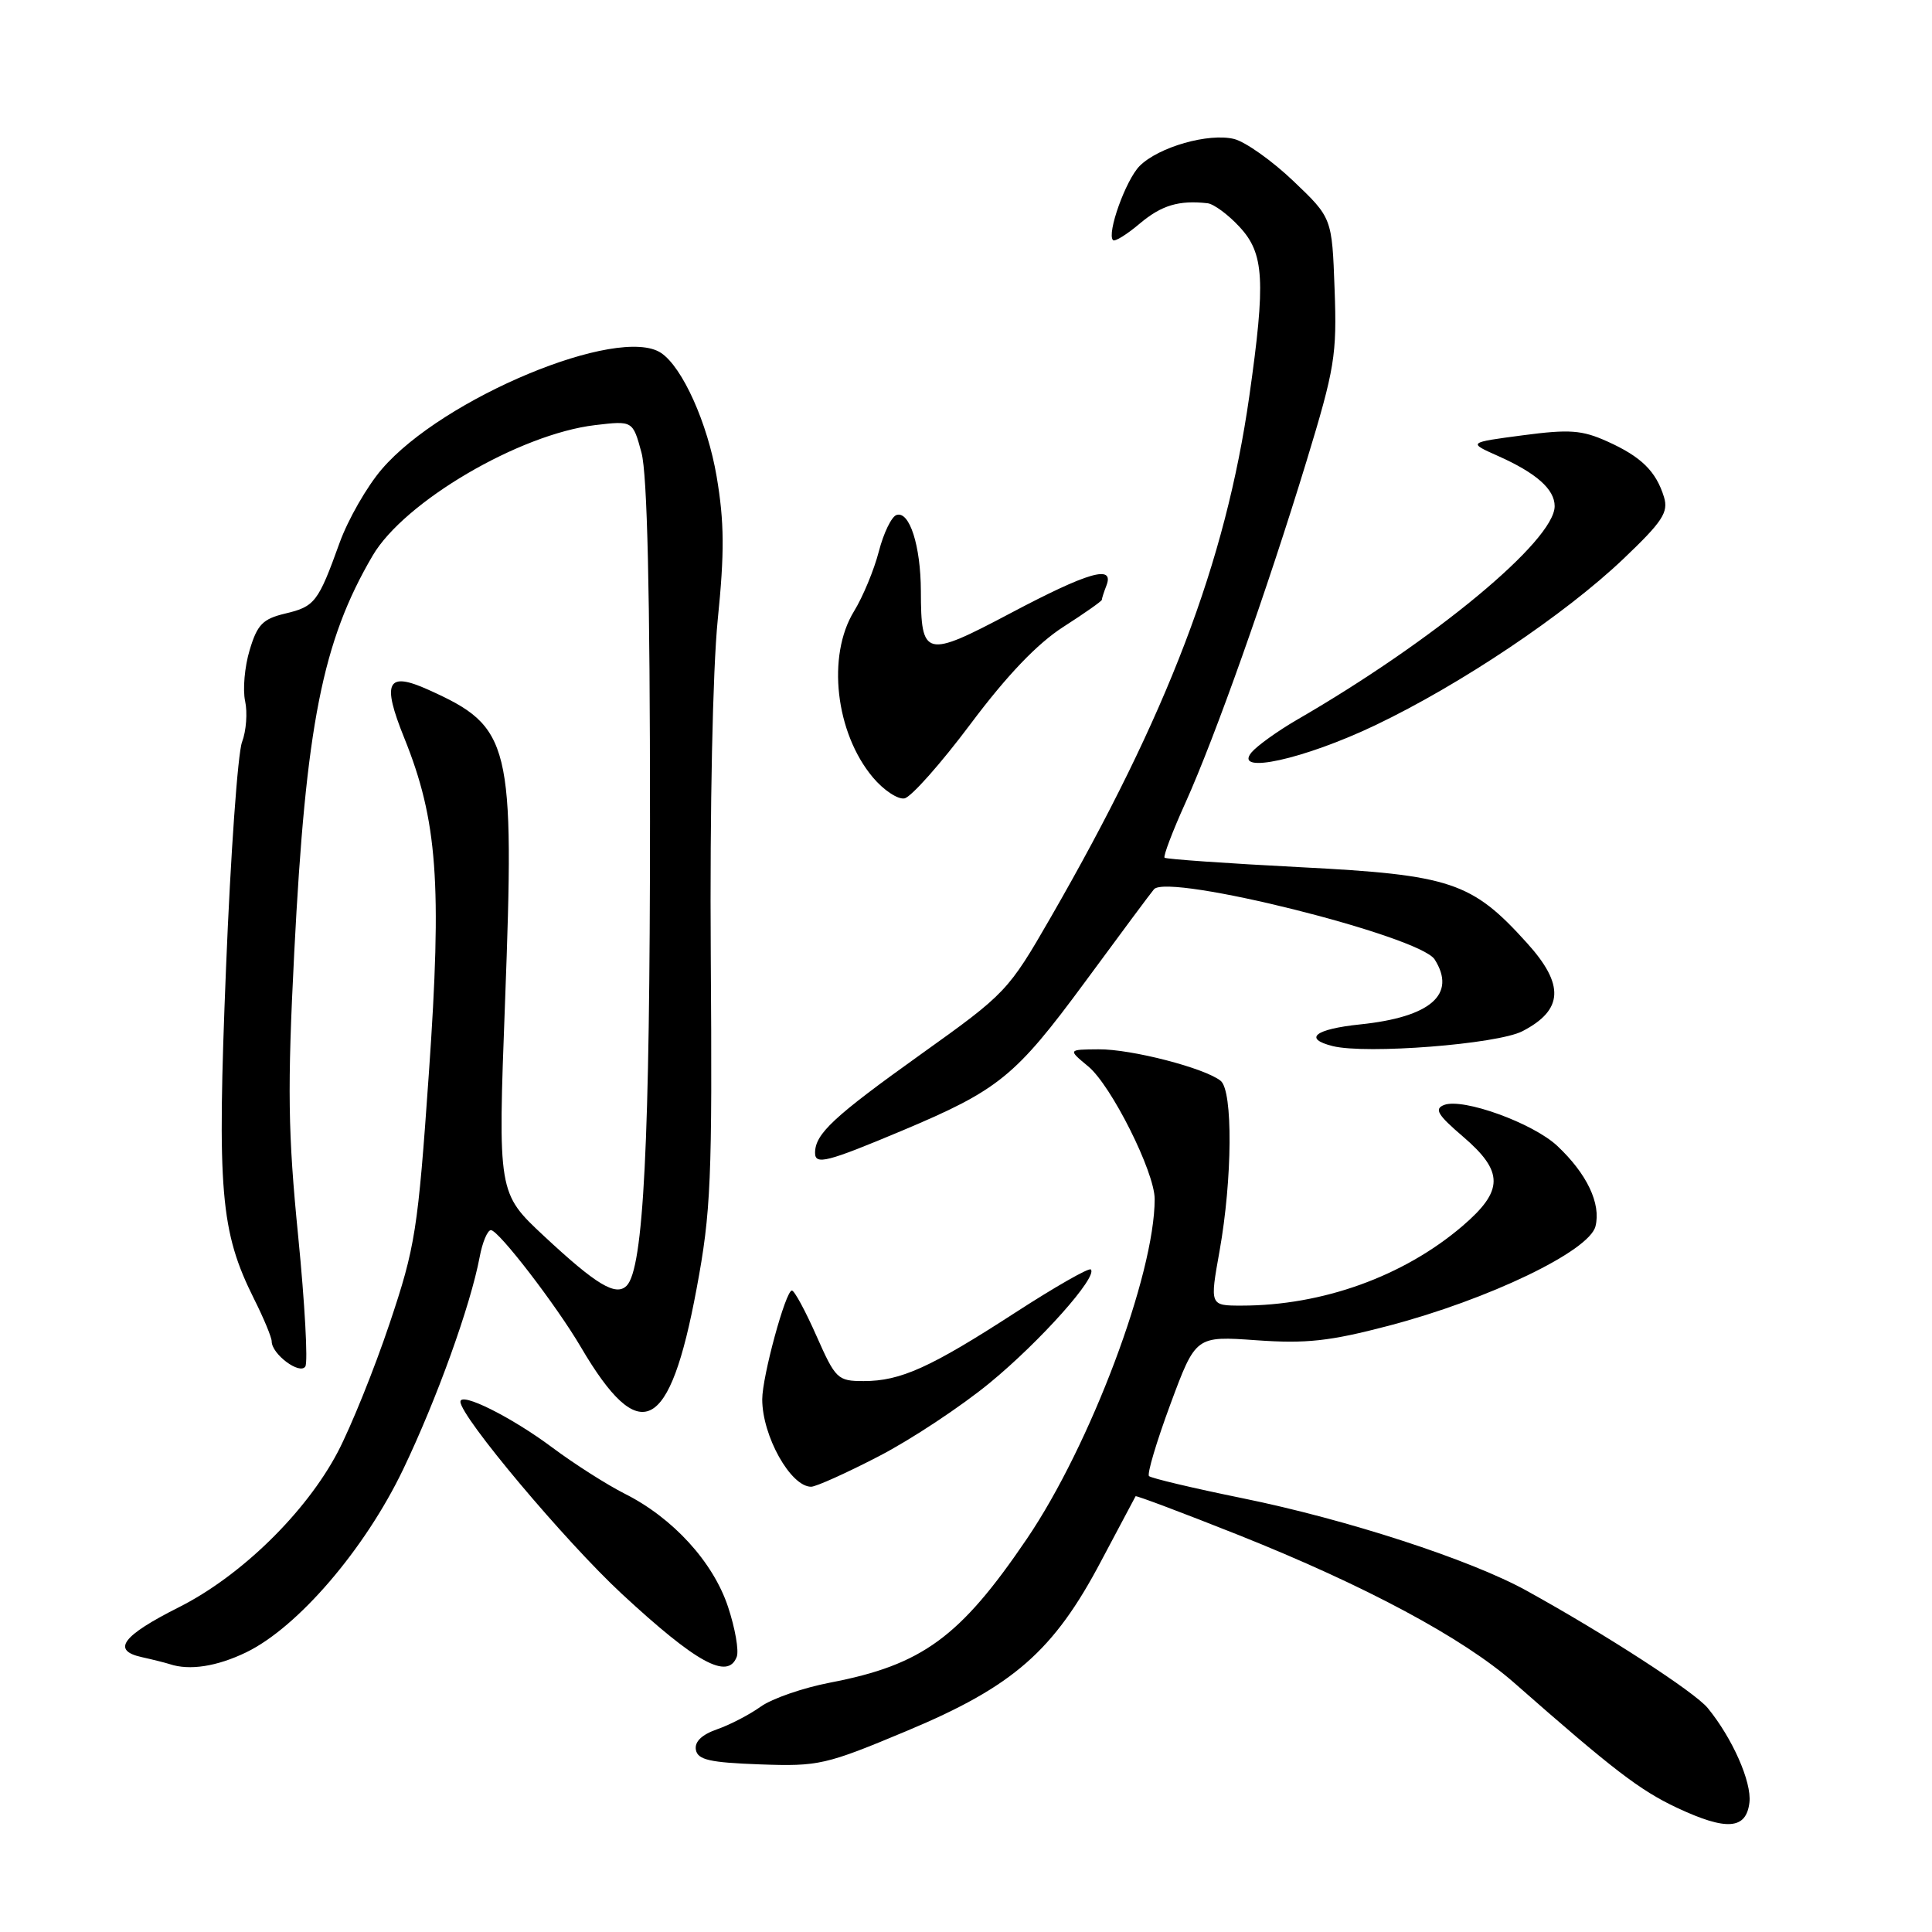 <?xml version="1.0" encoding="UTF-8" standalone="no"?>
<!DOCTYPE svg PUBLIC "-//W3C//DTD SVG 1.1//EN" "http://www.w3.org/Graphics/SVG/1.1/DTD/svg11.dtd" >
<svg xmlns="http://www.w3.org/2000/svg" xmlns:xlink="http://www.w3.org/1999/xlink" version="1.1" viewBox="0 0 256 256">
 <g >
 <path fill="currentColor"
d=" M 231.81 238.83 C 232.12 236.12 229.55 230.31 226.28 226.32 C 224.54 224.20 212.76 216.56 202.29 210.78 C 194.89 206.68 178.48 201.34 164.63 198.52 C 158.10 197.19 152.54 195.87 152.25 195.59 C 151.97 195.31 153.25 191.02 155.09 186.05 C 158.44 177.02 158.44 177.02 166.47 177.59 C 173.08 178.06 176.18 177.72 184.00 175.67 C 197.25 172.19 210.59 165.78 211.41 162.49 C 212.16 159.49 210.28 155.53 206.34 151.83 C 203.11 148.81 193.86 145.46 191.36 146.41 C 190.01 146.93 190.48 147.72 193.85 150.60 C 199.28 155.25 199.27 157.76 193.78 162.46 C 185.99 169.12 175.23 173.00 164.51 173.00 C 160.30 173.00 160.30 173.00 161.60 165.75 C 163.30 156.21 163.38 144.56 161.75 143.22 C 159.67 141.53 149.90 139.00 145.57 139.04 C 141.50 139.07 141.50 139.07 144.18 141.29 C 147.24 143.80 153.00 155.30 153.00 158.88 C 153.00 168.86 144.49 191.50 136.06 203.91 C 127.21 216.95 122.20 220.61 110.02 222.95 C 106.46 223.63 102.31 225.06 100.81 226.13 C 99.32 227.20 96.70 228.56 94.99 229.15 C 92.97 229.86 92.01 230.80 92.21 231.87 C 92.46 233.19 94.07 233.55 100.70 233.79 C 108.49 234.07 109.40 233.86 120.19 229.34 C 134.27 223.45 139.63 218.76 145.92 206.82 C 148.34 202.25 150.39 198.39 150.47 198.26 C 150.56 198.14 156.70 200.45 164.12 203.40 C 180.90 210.09 193.88 217.05 200.61 222.96 C 213.77 234.53 217.28 237.22 222.21 239.54 C 228.78 242.62 231.39 242.43 231.81 238.83 Z  M 32.63 218.94 C 39.47 215.62 48.33 205.30 53.41 194.72 C 57.89 185.37 62.34 173.01 63.56 166.55 C 63.92 164.60 64.60 163.00 65.05 163.00 C 66.06 163.00 73.72 172.96 76.97 178.50 C 84.82 191.86 88.74 189.89 92.30 170.77 C 94.21 160.57 94.39 156.37 94.18 126.50 C 94.05 107.21 94.44 88.78 95.10 82.15 C 96.01 73.20 95.98 69.18 94.96 63.15 C 93.76 56.07 90.43 48.66 87.60 46.77 C 82.01 43.03 58.65 52.75 50.59 62.17 C 48.62 64.46 46.11 68.85 45.00 71.92 C 42.16 79.80 41.72 80.37 37.79 81.30 C 34.82 82.01 34.09 82.75 33.08 86.14 C 32.41 88.35 32.15 91.39 32.48 92.90 C 32.81 94.41 32.63 96.86 32.07 98.33 C 31.51 99.80 30.55 113.26 29.95 128.25 C 28.75 157.92 29.19 163.16 33.68 172.15 C 34.96 174.70 36.00 177.22 36.00 177.74 C 36.00 179.43 39.74 182.22 40.46 181.06 C 40.82 180.48 40.39 172.71 39.51 163.80 C 38.15 150.10 38.07 144.29 38.99 126.19 C 40.53 96.07 42.72 84.98 49.38 73.62 C 53.57 66.47 68.83 57.52 78.85 56.33 C 83.85 55.74 83.85 55.74 85.00 59.98 C 85.77 62.87 86.13 78.50 86.13 108.86 C 86.12 151.42 85.28 168.12 83.03 170.37 C 81.60 171.80 79.01 170.24 72.09 163.79 C 65.97 158.08 65.97 158.08 66.92 132.79 C 68.21 98.33 67.72 96.34 56.79 91.41 C 51.28 88.92 50.56 90.34 53.56 97.77 C 57.97 108.69 58.59 117.02 56.83 142.18 C 55.37 163.10 55.04 165.19 51.61 175.41 C 49.60 181.40 46.51 189.05 44.75 192.41 C 40.54 200.42 31.92 208.84 23.70 212.97 C 16.19 216.75 14.74 218.69 18.79 219.58 C 20.28 219.91 21.95 220.33 22.50 220.51 C 25.11 221.38 28.74 220.82 32.63 218.94 Z  M 97.62 219.54 C 97.93 218.73 97.41 215.75 96.47 212.92 C 94.50 206.97 89.16 201.13 82.79 197.93 C 80.43 196.74 76.11 193.99 73.19 191.81 C 67.75 187.75 60.99 184.38 61.01 185.74 C 61.04 187.74 74.89 204.23 82.39 211.19 C 92.28 220.35 96.44 222.63 97.62 219.54 Z  M 116.43 192.97 C 120.71 190.76 127.34 186.37 131.16 183.23 C 137.88 177.70 145.49 169.16 144.54 168.21 C 144.29 167.95 139.79 170.52 134.54 173.92 C 123.29 181.21 119.33 183.00 114.45 183.00 C 110.99 183.00 110.72 182.74 108.18 177.00 C 106.72 173.70 105.26 171.00 104.93 171.00 C 104.10 171.00 101.00 182.40 101.00 185.42 C 101.00 190.27 104.76 197.00 107.48 197.00 C 108.12 197.00 112.15 195.19 116.43 192.97 Z  M 119.50 149.83 C 132.34 144.43 134.53 142.65 143.73 130.17 C 148.45 123.75 152.58 118.20 152.91 117.83 C 154.80 115.69 188.13 124.02 190.10 127.13 C 193.03 131.76 189.58 134.77 180.22 135.74 C 174.24 136.36 172.64 137.62 176.58 138.61 C 181.01 139.72 198.41 138.36 201.73 136.64 C 207.16 133.83 207.34 130.48 202.33 124.95 C 195.03 116.86 192.25 115.93 172.34 114.91 C 162.62 114.41 154.51 113.84 154.31 113.65 C 154.12 113.45 155.35 110.19 157.07 106.39 C 161.02 97.63 167.87 78.30 173.11 61.14 C 176.87 48.80 177.16 47.04 176.84 38.32 C 176.50 28.87 176.50 28.87 171.38 23.99 C 168.56 21.30 165.03 18.80 163.54 18.42 C 160.18 17.58 153.53 19.47 151.01 21.99 C 149.18 23.82 146.62 30.96 147.48 31.82 C 147.72 32.06 149.32 31.07 151.03 29.62 C 153.92 27.19 156.21 26.51 160.00 26.93 C 160.82 27.02 162.74 28.43 164.25 30.07 C 167.52 33.59 167.72 37.18 165.54 52.50 C 162.40 74.51 154.73 94.63 139.26 121.50 C 133.59 131.34 133.31 131.63 122.03 139.69 C 110.46 147.96 108.00 150.24 108.00 152.76 C 108.00 154.40 109.57 154.00 119.50 149.83 Z  M 128.61 95.92 C 133.44 89.47 137.45 85.28 140.89 83.07 C 143.70 81.27 146.00 79.65 146.00 79.48 C 146.00 79.30 146.27 78.45 146.61 77.58 C 147.68 74.79 144.22 75.79 133.90 81.25 C 122.58 87.24 122.04 87.11 122.02 78.32 C 122.00 72.31 120.51 67.66 118.79 68.24 C 118.13 68.46 117.08 70.63 116.45 73.07 C 115.82 75.51 114.34 79.08 113.16 81.00 C 109.54 86.90 110.70 97.11 115.67 103.02 C 117.09 104.71 118.98 105.96 119.85 105.79 C 120.73 105.62 124.67 101.18 128.61 95.92 Z  M 182.27 96.08 C 193.57 90.68 207.34 81.44 215.09 74.07 C 220.29 69.12 221.10 67.89 220.49 65.87 C 219.44 62.45 217.48 60.52 212.99 58.50 C 209.62 56.98 207.98 56.86 201.77 57.68 C 194.50 58.64 194.50 58.64 198.50 60.42 C 203.57 62.68 206.00 64.83 206.00 67.07 C 206.00 71.63 190.00 84.89 171.83 95.39 C 169.27 96.88 166.57 98.82 165.83 99.70 C 163.36 102.68 172.79 100.61 182.27 96.08 Z "/>
</g>
</svg>